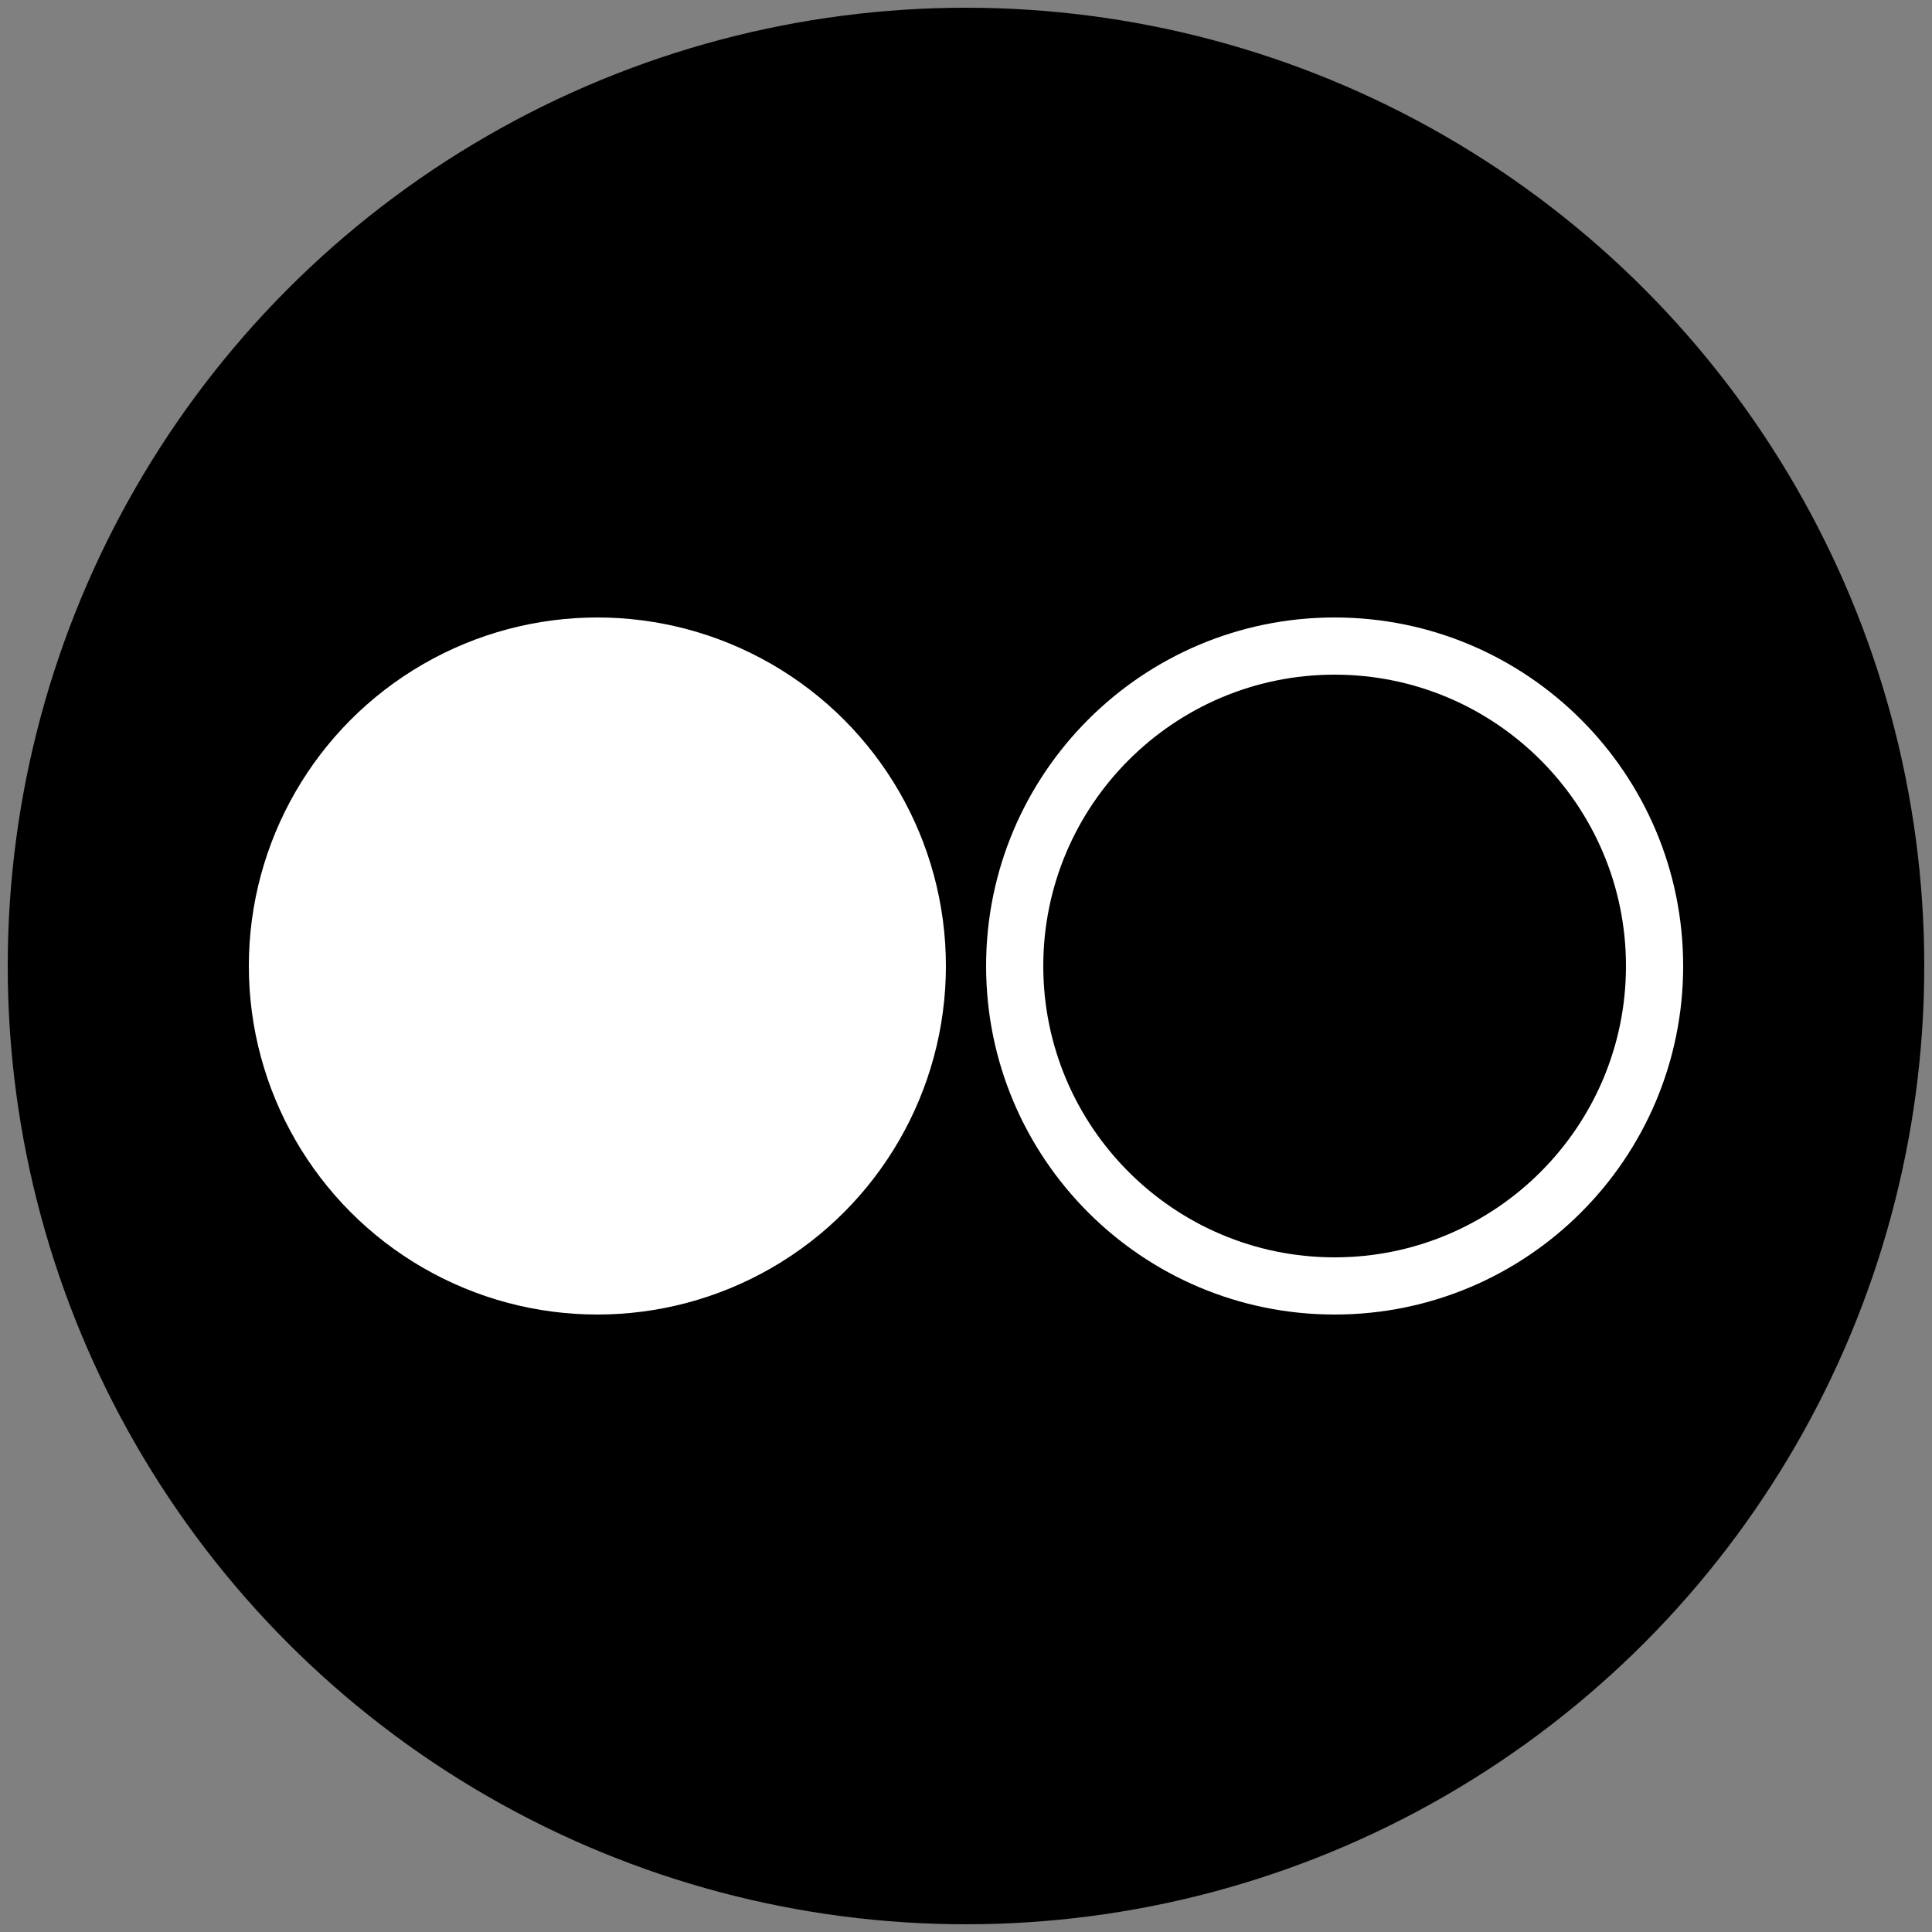 <?xml version="1.0" encoding="utf-8"?>
<!-- Generator: Adobe Illustrator 24.1.3, SVG Export Plug-In . SVG Version: 6.00 Build 0)  -->
<svg version="1.1" id="Layer_1" xmlns="http://www.w3.org/2000/svg" xmlns:xlink="http://www.w3.org/1999/xlink" x="0px" y="0px"
	 viewBox="0 0 250 250" style="enable-background:new 0 0 250 250;" xml:space="preserve">
<rect x="0" y="0" width="250" height="250" fill="#808080" stroke="none"/>
<style type="text/css">
	.st0{fill:#FFFFFF;}
</style>
<circle cx="125" cy="125" r="124"/>
<g>
	<circle class="st0" cx="77.3" cy="125" r="45.1"/>
	<path class="st0" d="M172.7,87.3c20.8,0,37.7,16.9,37.7,37.7s-16.9,37.7-37.7,37.7S135,145.8,135,125S151.9,87.3,172.7,87.3
		 M172.7,79.9c-24.9,0-45.1,20.2-45.1,45.1s20.2,45.1,45.1,45.1s45.1-20.2,45.1-45.1S197.6,79.9,172.7,79.9L172.7,79.9z"/>
</g>
</svg>
